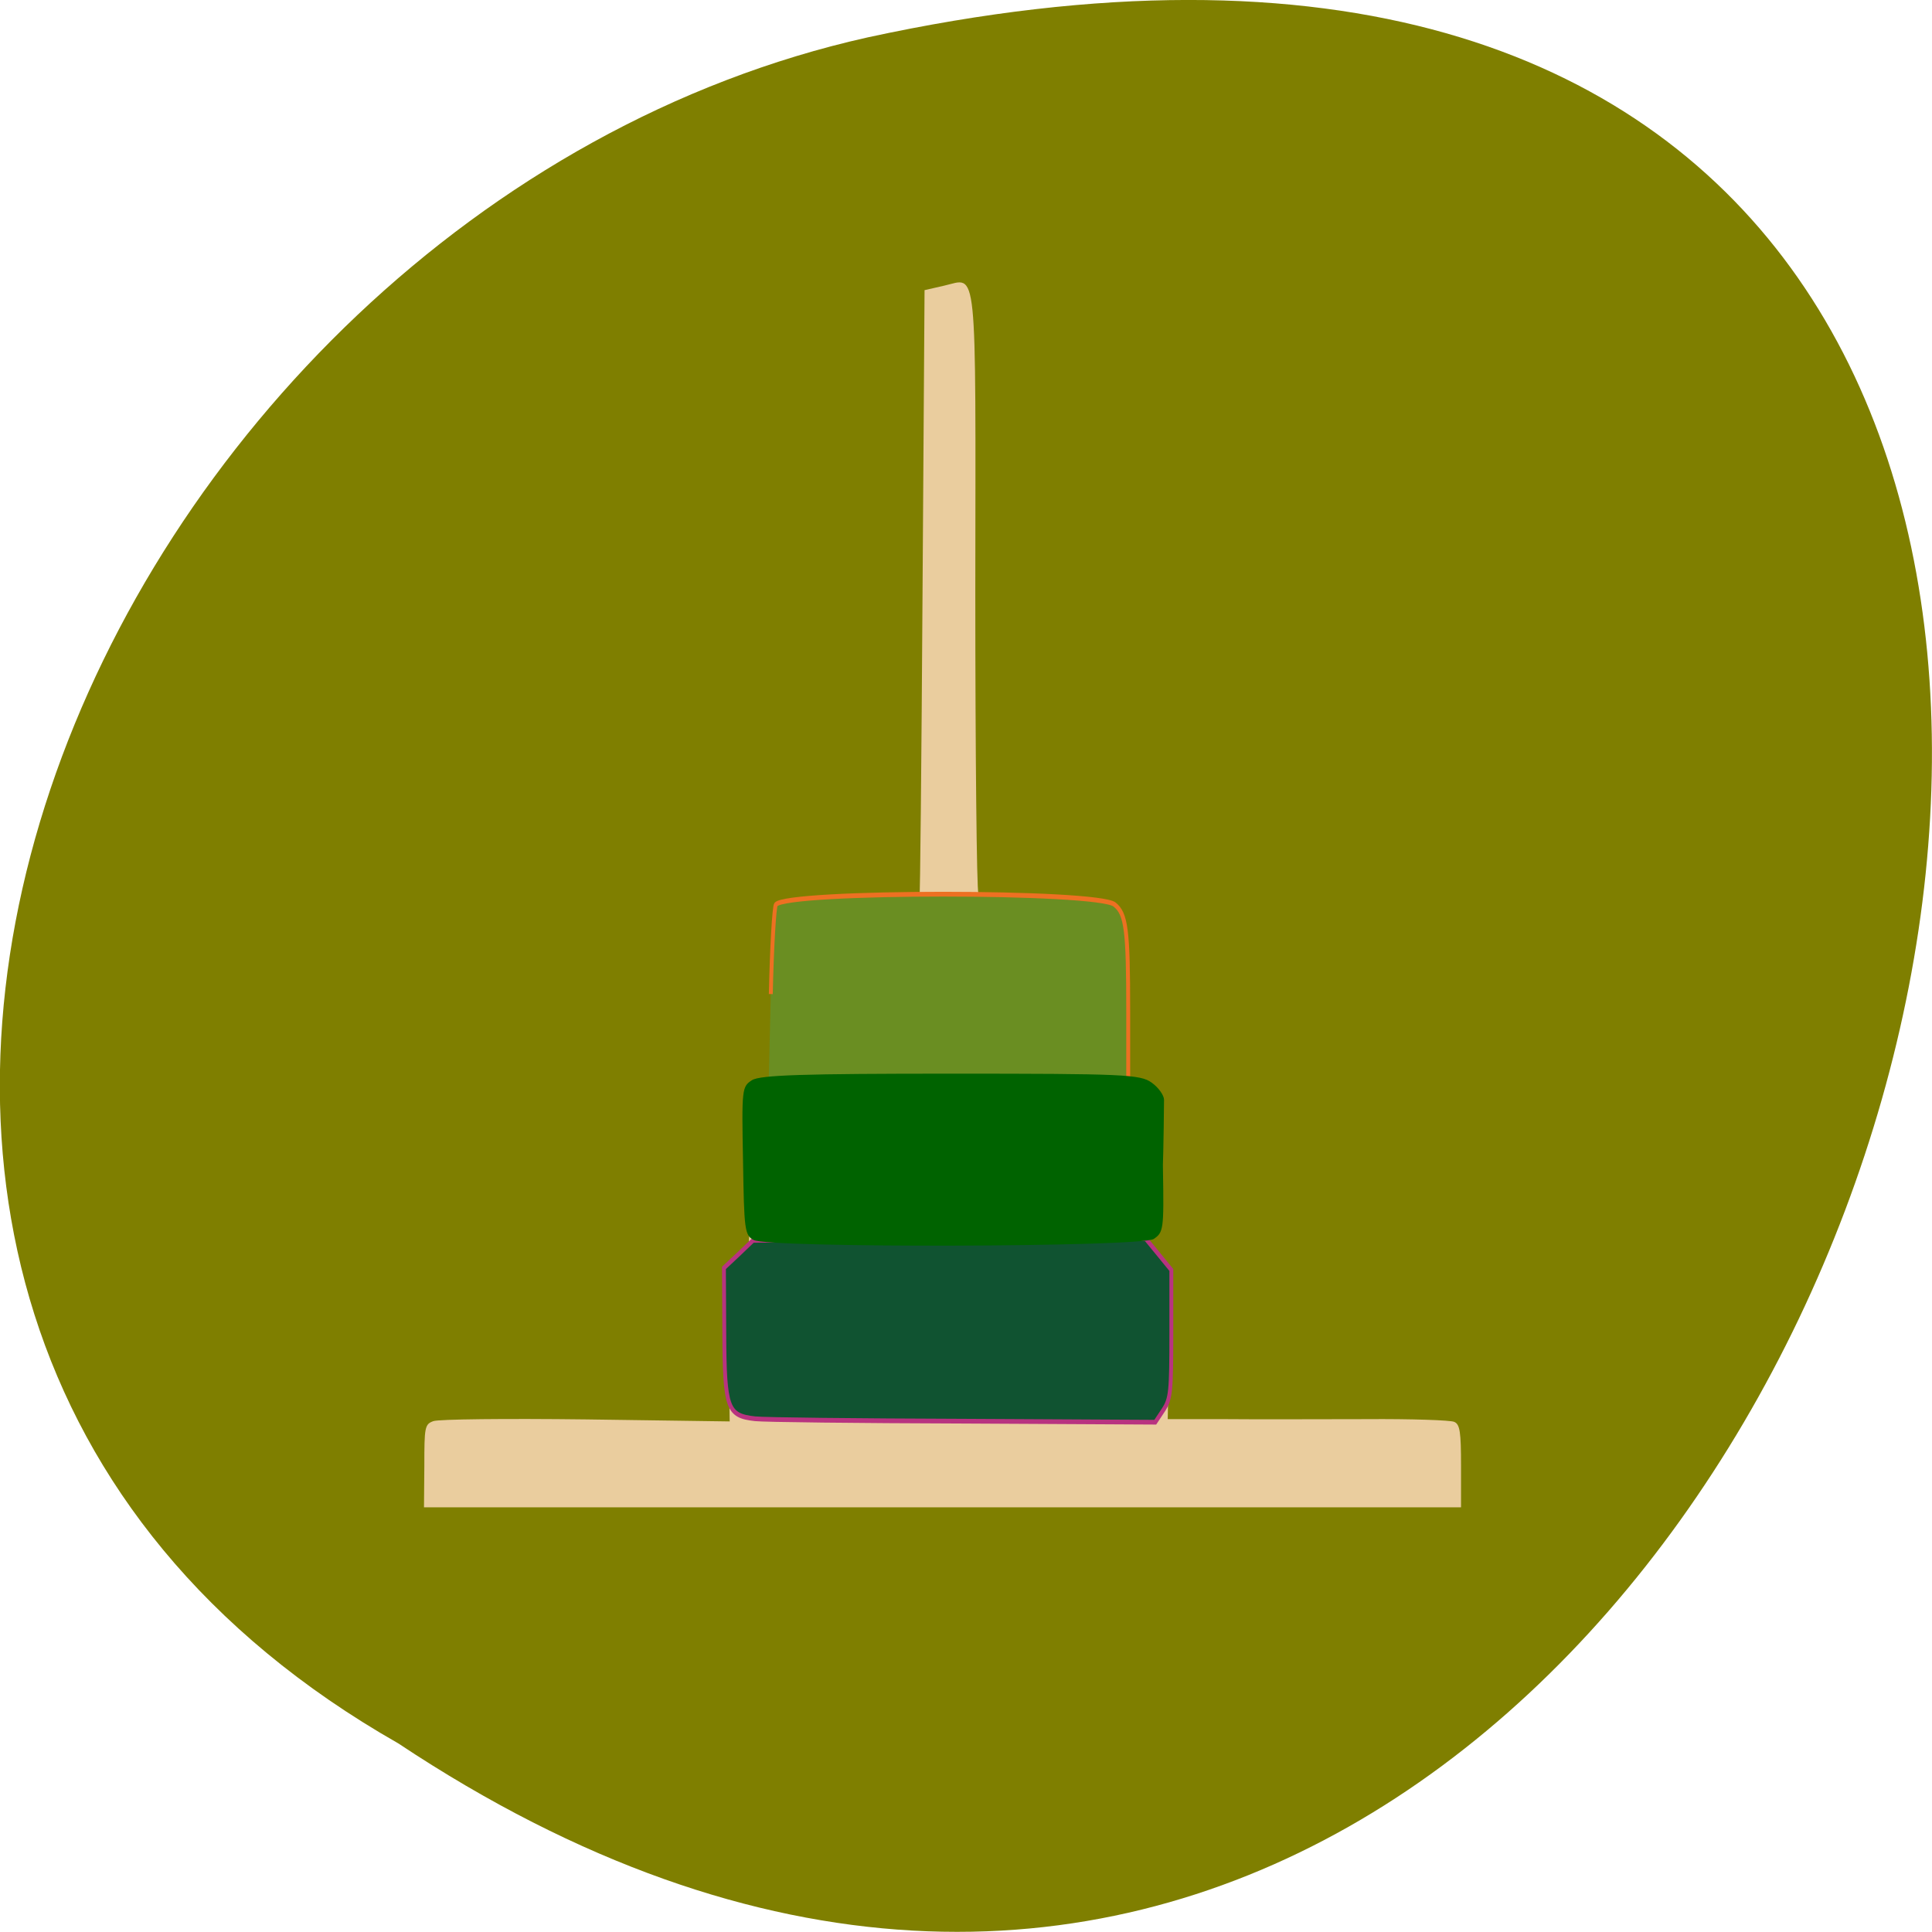 <svg xmlns="http://www.w3.org/2000/svg" viewBox="0 0 22 22"><path d="m 4.535 19.852 c 16.539 10.996 26.727 -24.07 5.344 -19.426 c -8.836 1.977 -14.199 14.383 -5.344 19.426" fill="#7f7f00"/><path d="m 4.832 16.691 c 0 -0.438 0.004 -0.473 0.102 -0.508 c 0.055 -0.023 0.836 -0.031 1.738 -0.02 l 1.637 0.023 l -0.012 -0.82 c -0.016 -0.84 0.012 -1.016 0.168 -1.074 c 0.07 -0.027 0.078 -0.109 0.063 -0.918 l -0.016 -0.887 l 0.145 -0.129 l 0.141 -0.125 v -0.902 c 0 -0.773 0.012 -0.918 0.078 -0.98 c 0.055 -0.059 0.277 -0.082 0.828 -0.094 c 0.418 -0.012 0.762 -0.023 0.766 -0.031 c 0.008 -0.004 0.023 -1.563 0.035 -3.465 l 0.023 -3.457 l 0.223 -0.051 c 0.383 -0.086 0.359 -0.332 0.355 3.484 c 0 1.852 0.016 3.398 0.035 3.434 c 0.023 0.047 0.27 0.074 0.758 0.086 c 0.965 0.023 0.914 -0.039 0.914 1.102 v 0.875 l 0.141 0.125 l 0.141 0.129 l -0.012 0.871 l -0.016 0.875 l 0.129 0.133 l 0.129 0.137 l -0.012 0.828 l -0.016 0.828 h 0.668 c 0.367 0.004 1.086 0 1.594 0 c 0.512 -0.004 0.961 0.012 1 0.031 c 0.066 0.027 0.078 0.117 0.078 0.504 v 0.469 h -11.809" fill="#eacd9e"/><g transform="matrix(0.046 0 0 0.056 7.455 8.687)"><path d="m 24.851 133.37 c -6.858 -0.63 -7.536 -2.031 -7.62 -17.369 l -0.085 -13.307 l 3.641 -2.802 l 3.556 -2.802 l 48.601 -0.14 l 48.601 -0.21 l 3.217 3.222 l 3.133 3.152 v 12.957 c 0 11.766 -0.169 13.237 -1.947 15.478 l -2.032 2.521 l -47.5 -0.21 c -26.16 -0.07 -49.36 -0.28 -51.564 -0.49" fill="#105331" stroke="#b83380" stroke-width="0.959"/><path d="m 28.746 47.01 c 0.254 -9.595 0.847 -17.79 1.27 -18.21 c 2.794 -2.802 79.59 -2.802 83.82 0 c 2.879 1.891 3.387 5.113 3.387 21.712 v 14.01 h -88.989" fill="#6a8e22" stroke="#ed7022" stroke-width="0.969"/></g><path d="m 8.582 14.12 c -0.102 -0.055 -0.109 -0.113 -0.121 -0.902 c -0.016 -0.824 -0.012 -0.844 0.102 -0.918 c 0.094 -0.059 0.598 -0.074 2.266 -0.074 c 1.965 0 2.156 0.008 2.285 0.102 c 0.078 0.055 0.141 0.145 0.141 0.195 c -0.008 0.914 -0.031 1.359 -0.051 0.746 l 0.031 -0.641 l 0.008 0.703 c 0.012 0.672 0.004 0.703 -0.105 0.777 c -0.148 0.094 -4.387 0.105 -4.555 0.012" fill="#006300"/></svg>
